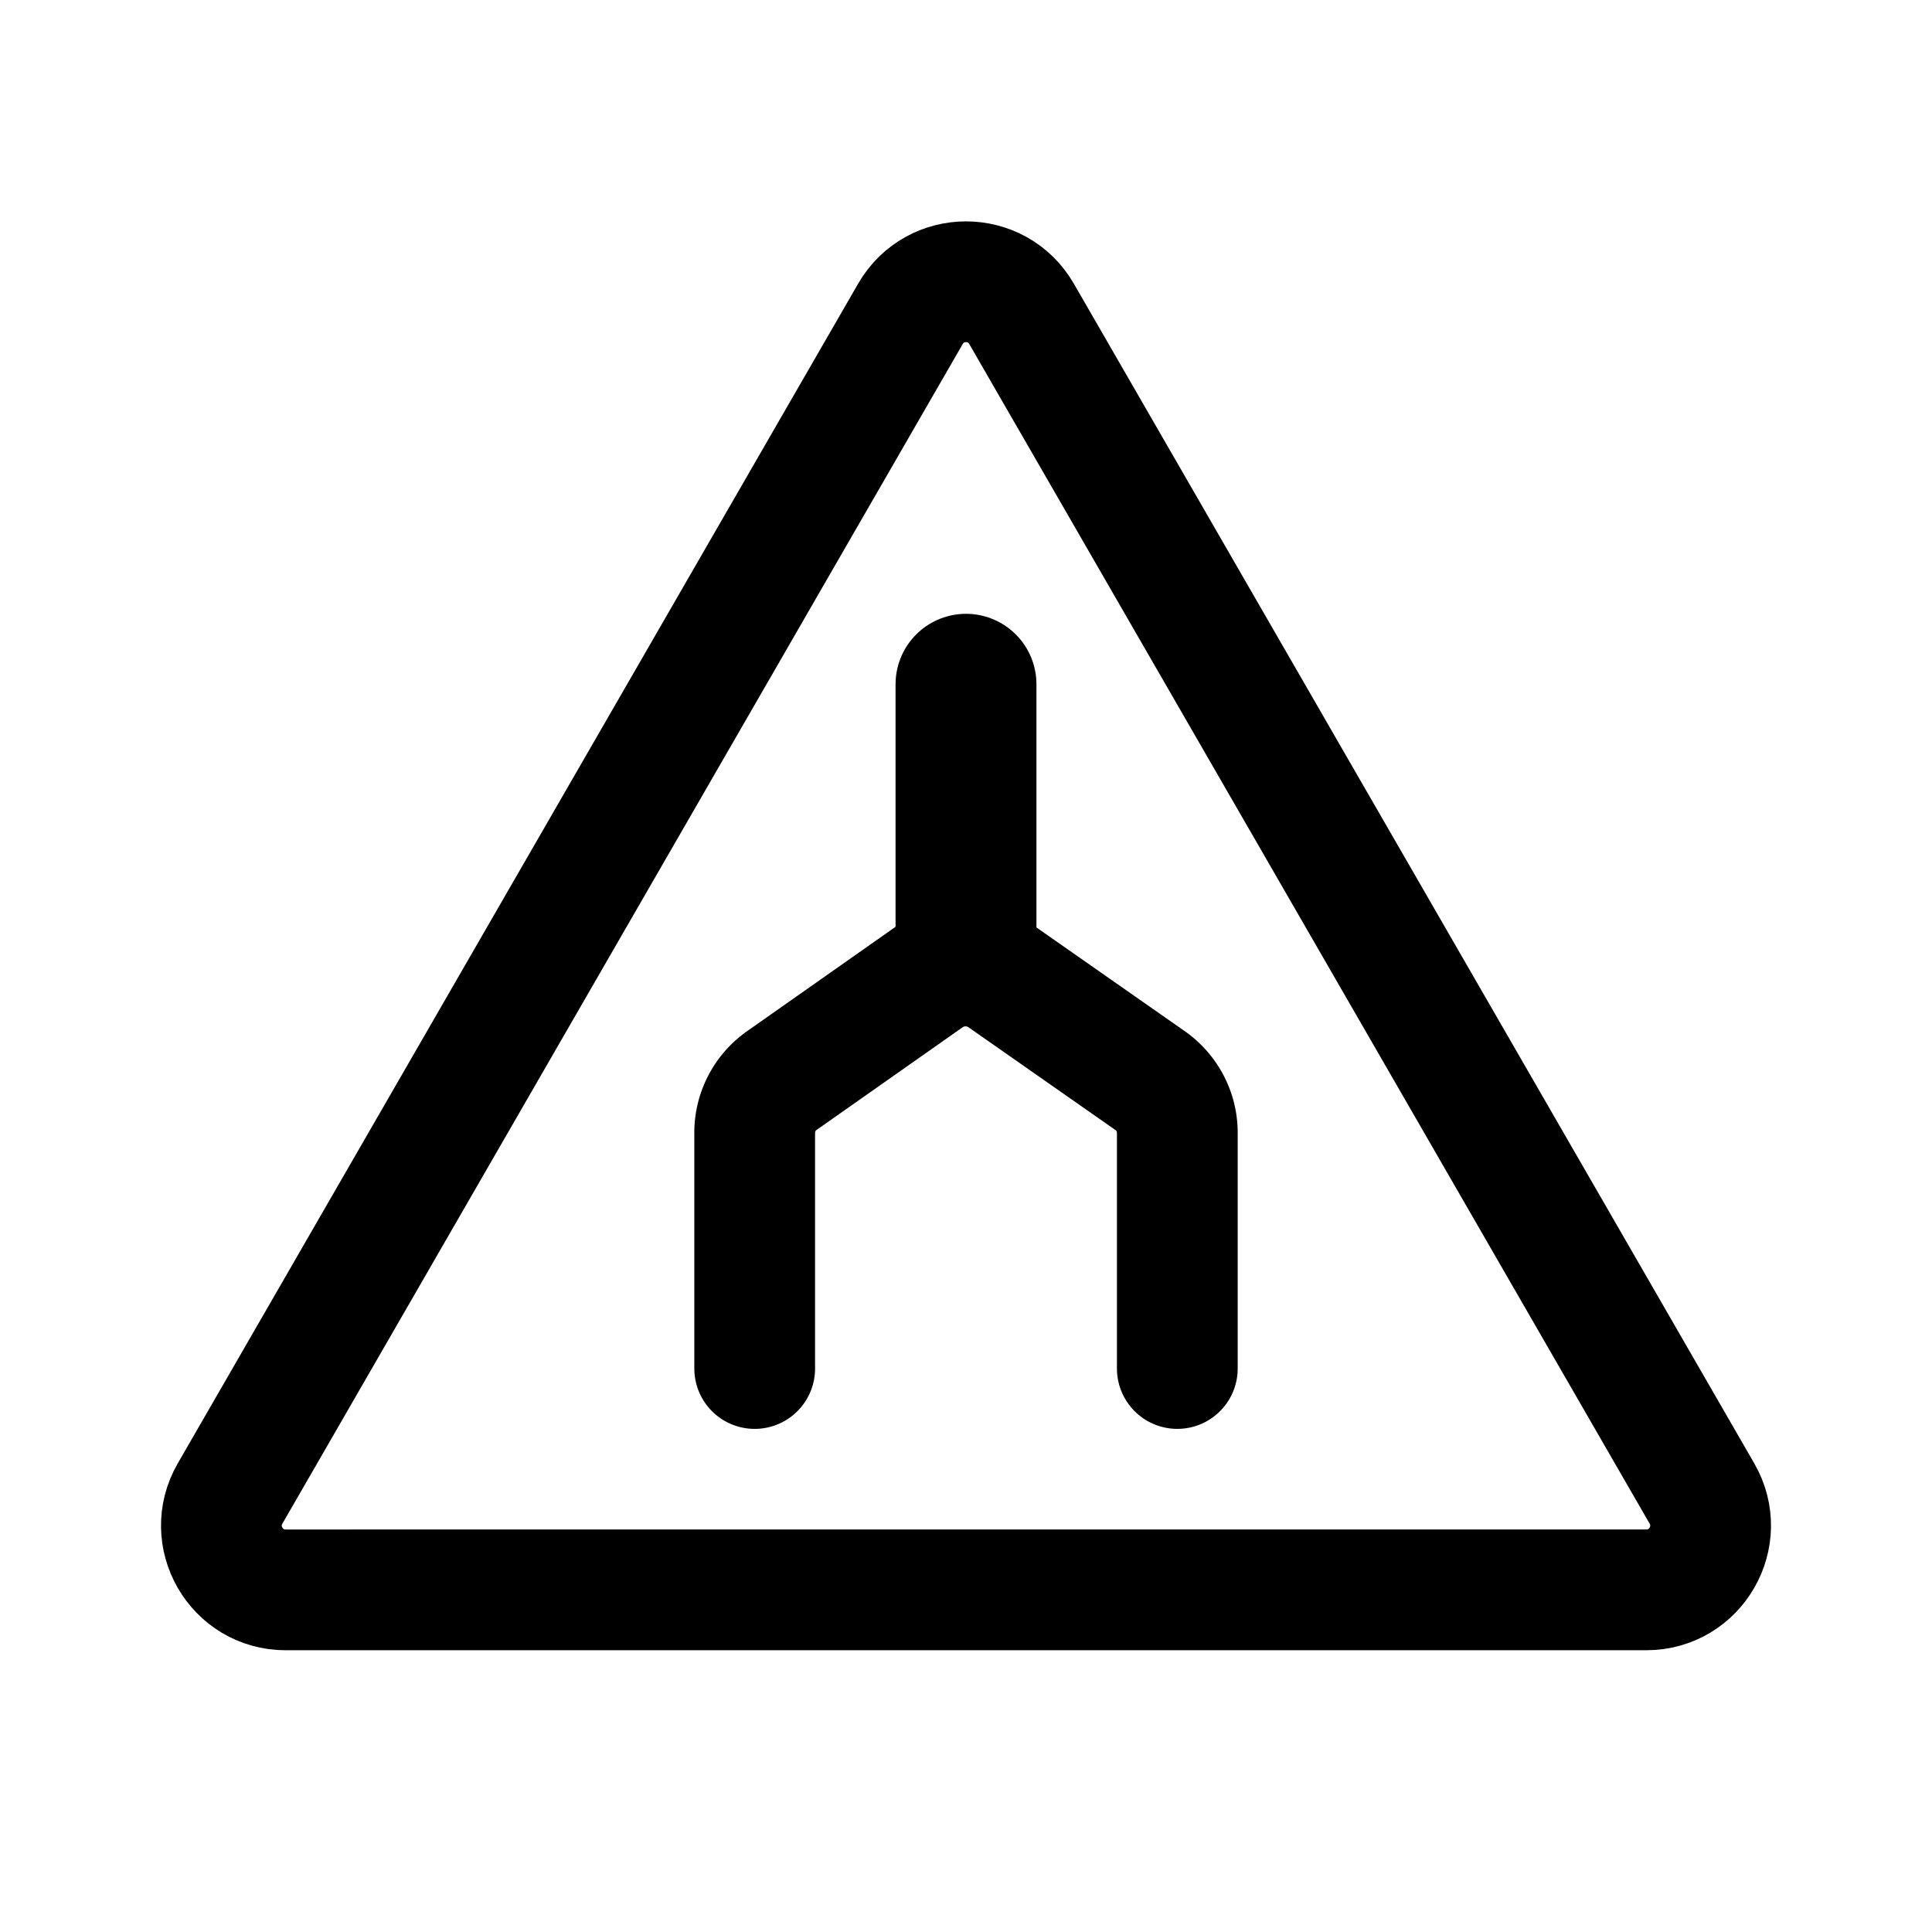 <svg xmlns="http://www.w3.org/2000/svg" width="192" height="192" fill="none" viewBox="0 0 192 192"><path stroke="#000" stroke-linecap="round" stroke-linejoin="round" stroke-width="12" d="M28.387 158c-4.91 0-7.978-5.321-5.522-9.576l67.61-117.23c2.457-4.258 8.594-4.258 11.048 0l67.613 117.227c2.455 4.256-.614 9.577-5.522 9.577z"/><path stroke="#000" stroke-linecap="round" stroke-linejoin="round" stroke-width="12" d="M75 136v-23.445a6.33 6.33 0 0 1 2.705-5.175l14.51-10.2A6.5 6.5 0 0 1 95.948 96a6.5 6.5 0 0 1 3.737 1.17l14.599 10.21a6.4 6.4 0 0 1 1.997 2.267c.472.902.719 1.903.719 2.918v23.434"/><path stroke="#000" stroke-linecap="round" stroke-linejoin="round" stroke-width="14" d="M96 94V68"/></svg>